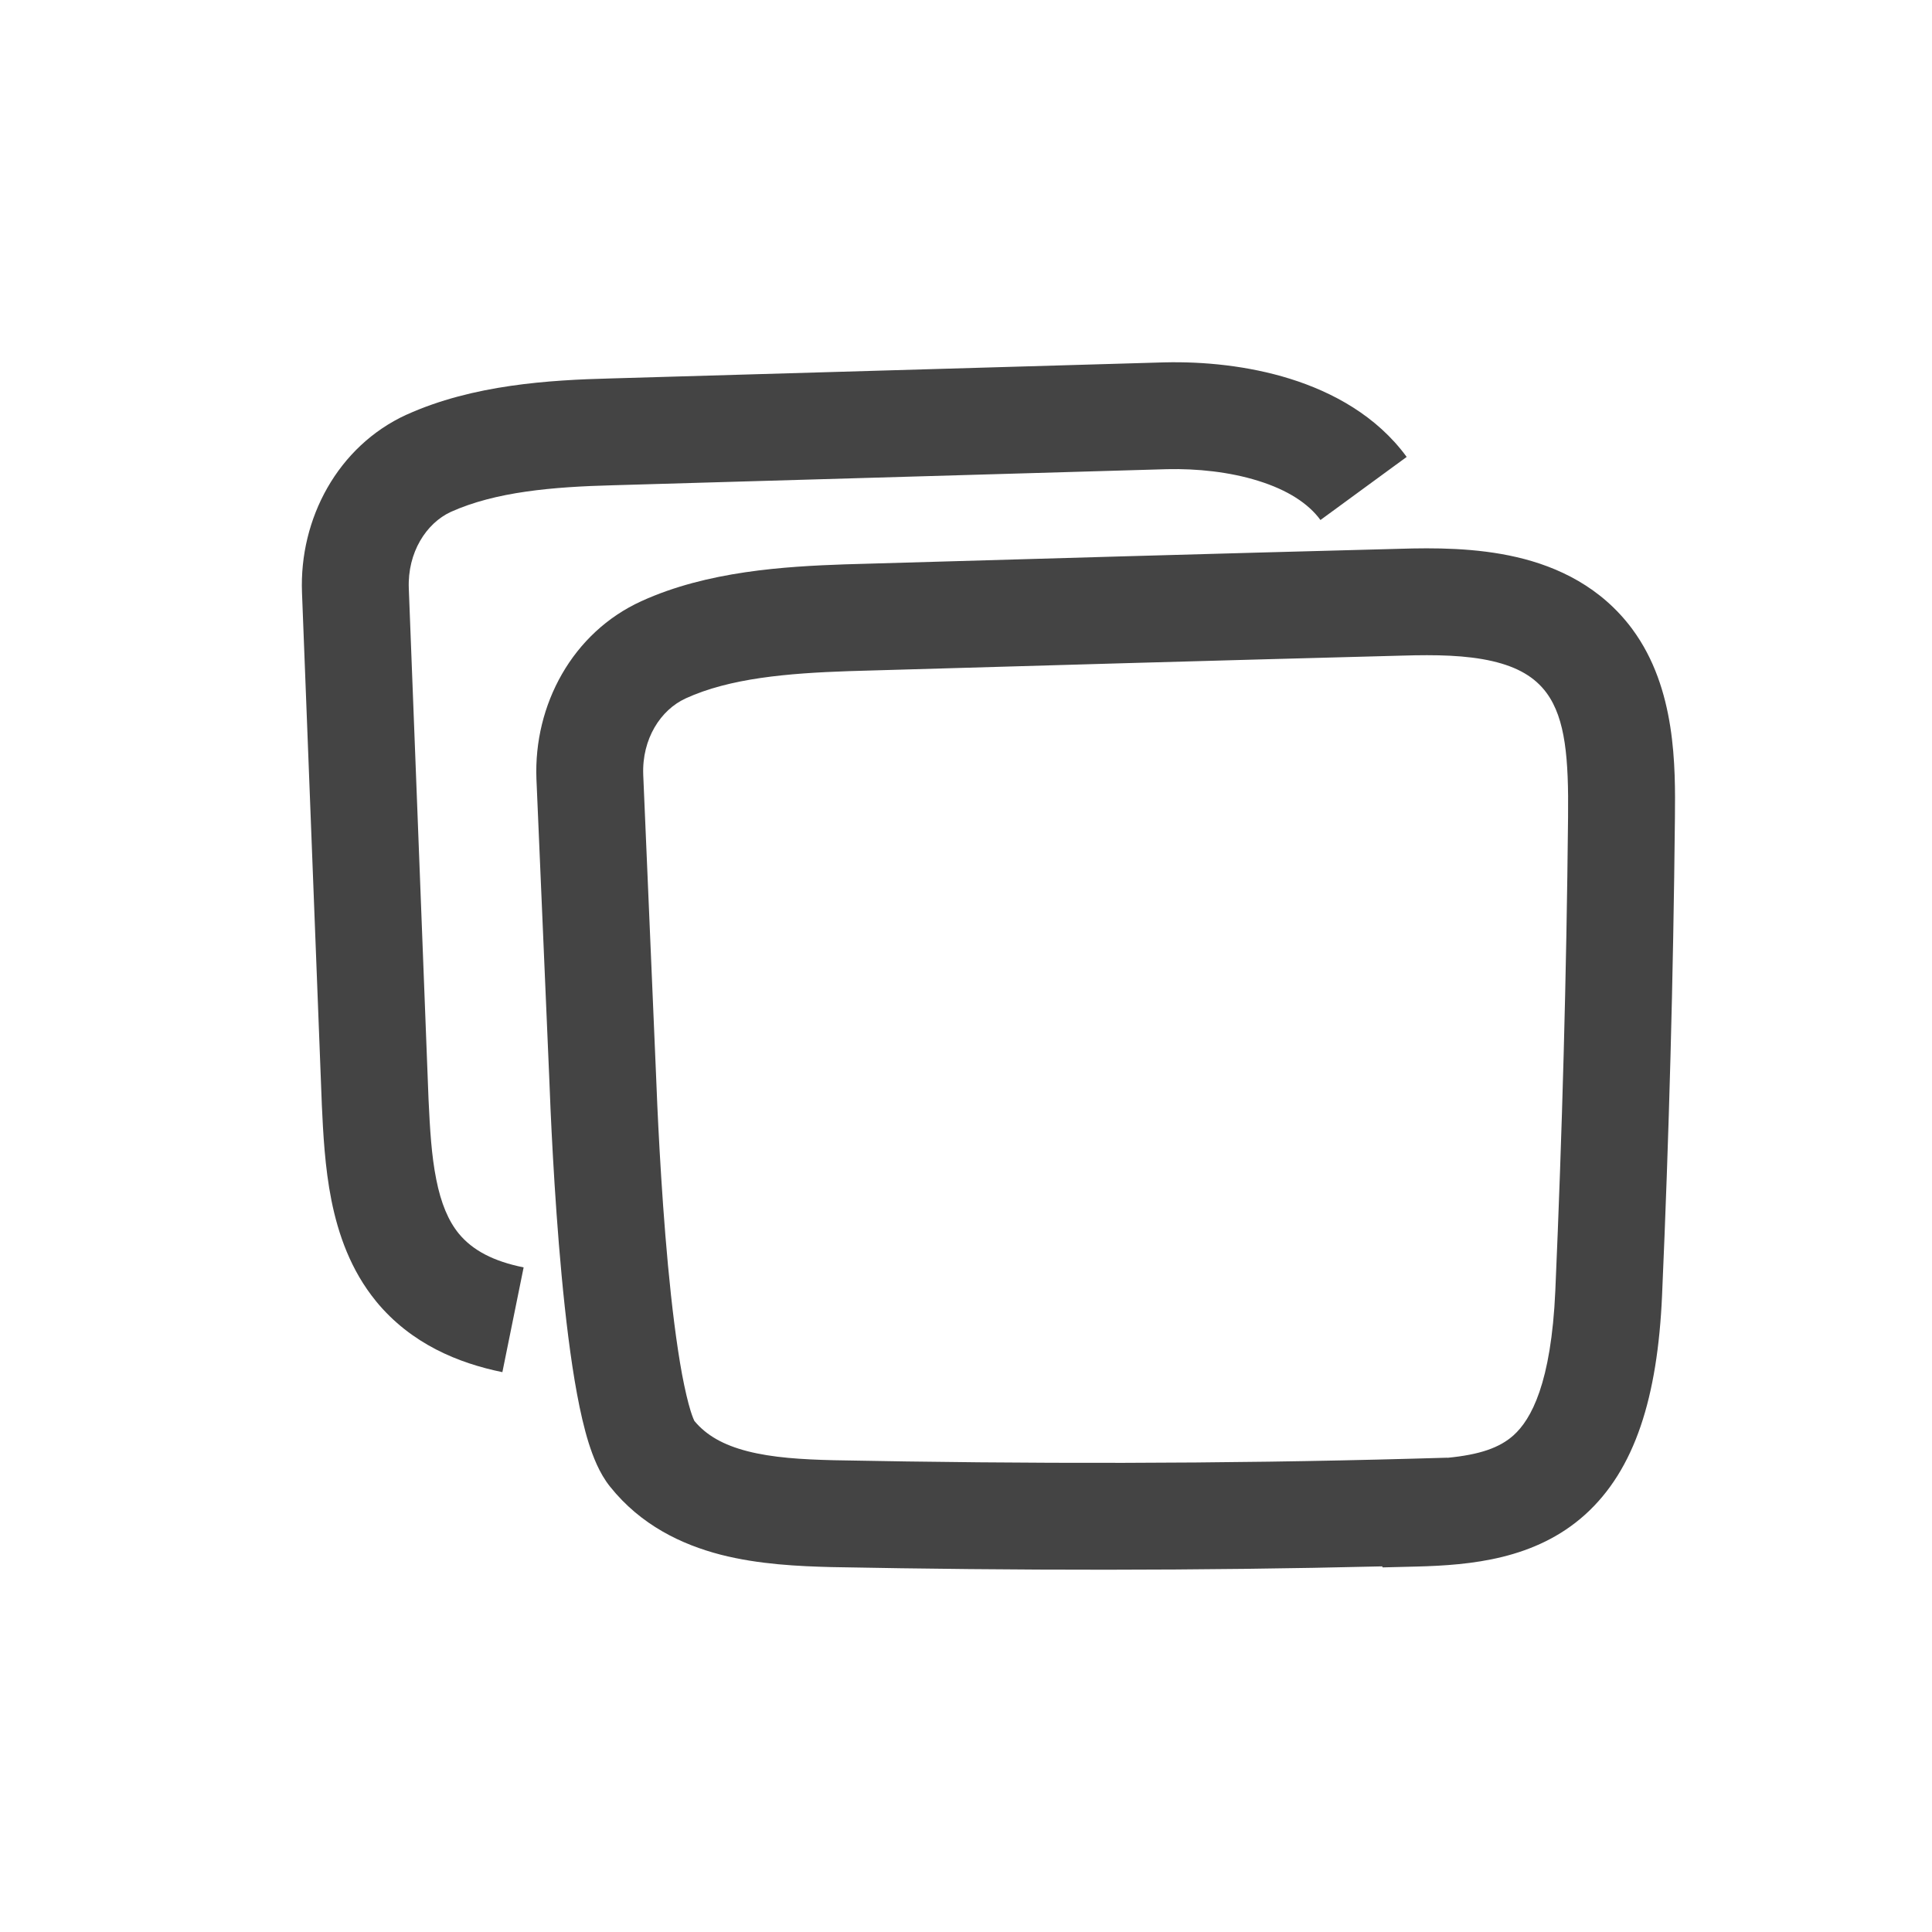 <svg width="32" height="32" viewBox="0 0 32 32" fill="none" xmlns="http://www.w3.org/2000/svg">
<path fill-rule="evenodd" clip-rule="evenodd" d="M24.72 10.951C24.287 10.851 23.782 10.842 23.23 10.859L23.226 10.859C20.175 10.939 17.115 11.027 14.063 11.116C13.038 11.151 12.089 11.233 11.358 11.567L11.357 11.568C10.943 11.756 10.631 12.238 10.654 12.832C10.654 12.833 10.654 12.833 10.654 12.834L10.866 17.8C10.884 18.277 10.941 19.636 11.064 20.959C11.126 21.623 11.204 22.259 11.297 22.764C11.345 23.018 11.393 23.221 11.439 23.37C11.473 23.479 11.497 23.526 11.501 23.535C11.699 23.774 11.982 23.934 12.378 24.036C12.797 24.144 13.279 24.173 13.815 24.186C17.015 24.248 20.213 24.248 23.408 24.16L23.972 24.144L23.973 24.146C24.512 24.094 24.839 23.979 25.069 23.773C25.36 23.511 25.693 22.912 25.761 21.378C25.875 18.759 25.946 16.15 25.972 13.532C25.982 12.575 25.933 11.906 25.614 11.474C25.422 11.215 25.137 11.048 24.72 10.951ZM25.121 9.228C25.807 9.387 26.521 9.725 27.037 10.421L27.038 10.423C27.763 11.405 27.75 12.698 27.742 13.546L27.742 13.549C27.715 16.188 27.644 18.817 27.529 21.455C27.455 23.141 27.08 24.344 26.252 25.089C25.432 25.826 24.366 25.924 23.463 25.947L22.901 25.961L22.893 25.944C19.853 26.018 16.814 26.014 13.779 25.956L13.774 25.956C13.232 25.942 12.569 25.913 11.935 25.75C11.288 25.582 10.614 25.261 10.105 24.624C9.924 24.399 9.819 24.116 9.75 23.899C9.674 23.656 9.611 23.378 9.557 23.087C9.449 22.506 9.366 21.809 9.302 21.124C9.174 19.753 9.116 18.357 9.098 17.868L8.885 12.902C8.838 11.675 9.481 10.477 10.624 9.957C11.715 9.459 12.995 9.382 14.004 9.347L14.009 9.347C17.061 9.258 20.123 9.17 23.177 9.09C23.749 9.072 24.45 9.072 25.121 9.228Z" fill="#444444"/>
<path fill-rule="evenodd" clip-rule="evenodd" d="M19.334 7.771C19.333 7.771 19.332 7.771 19.332 7.771L10.169 8.037L10.166 8.037C9.15 8.063 8.208 8.145 7.466 8.479C7.06 8.667 6.748 9.15 6.771 9.746L7.098 18.211C7.121 18.699 7.146 19.138 7.226 19.536C7.304 19.93 7.426 20.22 7.598 20.431C7.83 20.713 8.178 20.892 8.673 20.992L8.321 22.727C7.596 22.579 6.811 22.262 6.229 21.554L6.228 21.552C5.807 21.037 5.602 20.439 5.49 19.884C5.38 19.334 5.352 18.765 5.33 18.289L5.33 18.283L5.002 9.815C5.002 9.815 5.002 9.815 5.002 9.815C4.955 8.589 5.597 7.391 6.729 6.87L6.735 6.868C7.833 6.371 9.101 6.294 10.119 6.268C10.119 6.268 10.12 6.268 10.12 6.268L19.285 6.002L19.29 6.002C19.924 5.987 20.668 6.055 21.371 6.275C22.07 6.494 22.8 6.886 23.299 7.568L21.871 8.613C21.671 8.339 21.325 8.115 20.843 7.965C20.366 7.815 19.823 7.76 19.334 7.771Z" fill="#444444"/>
</svg>
